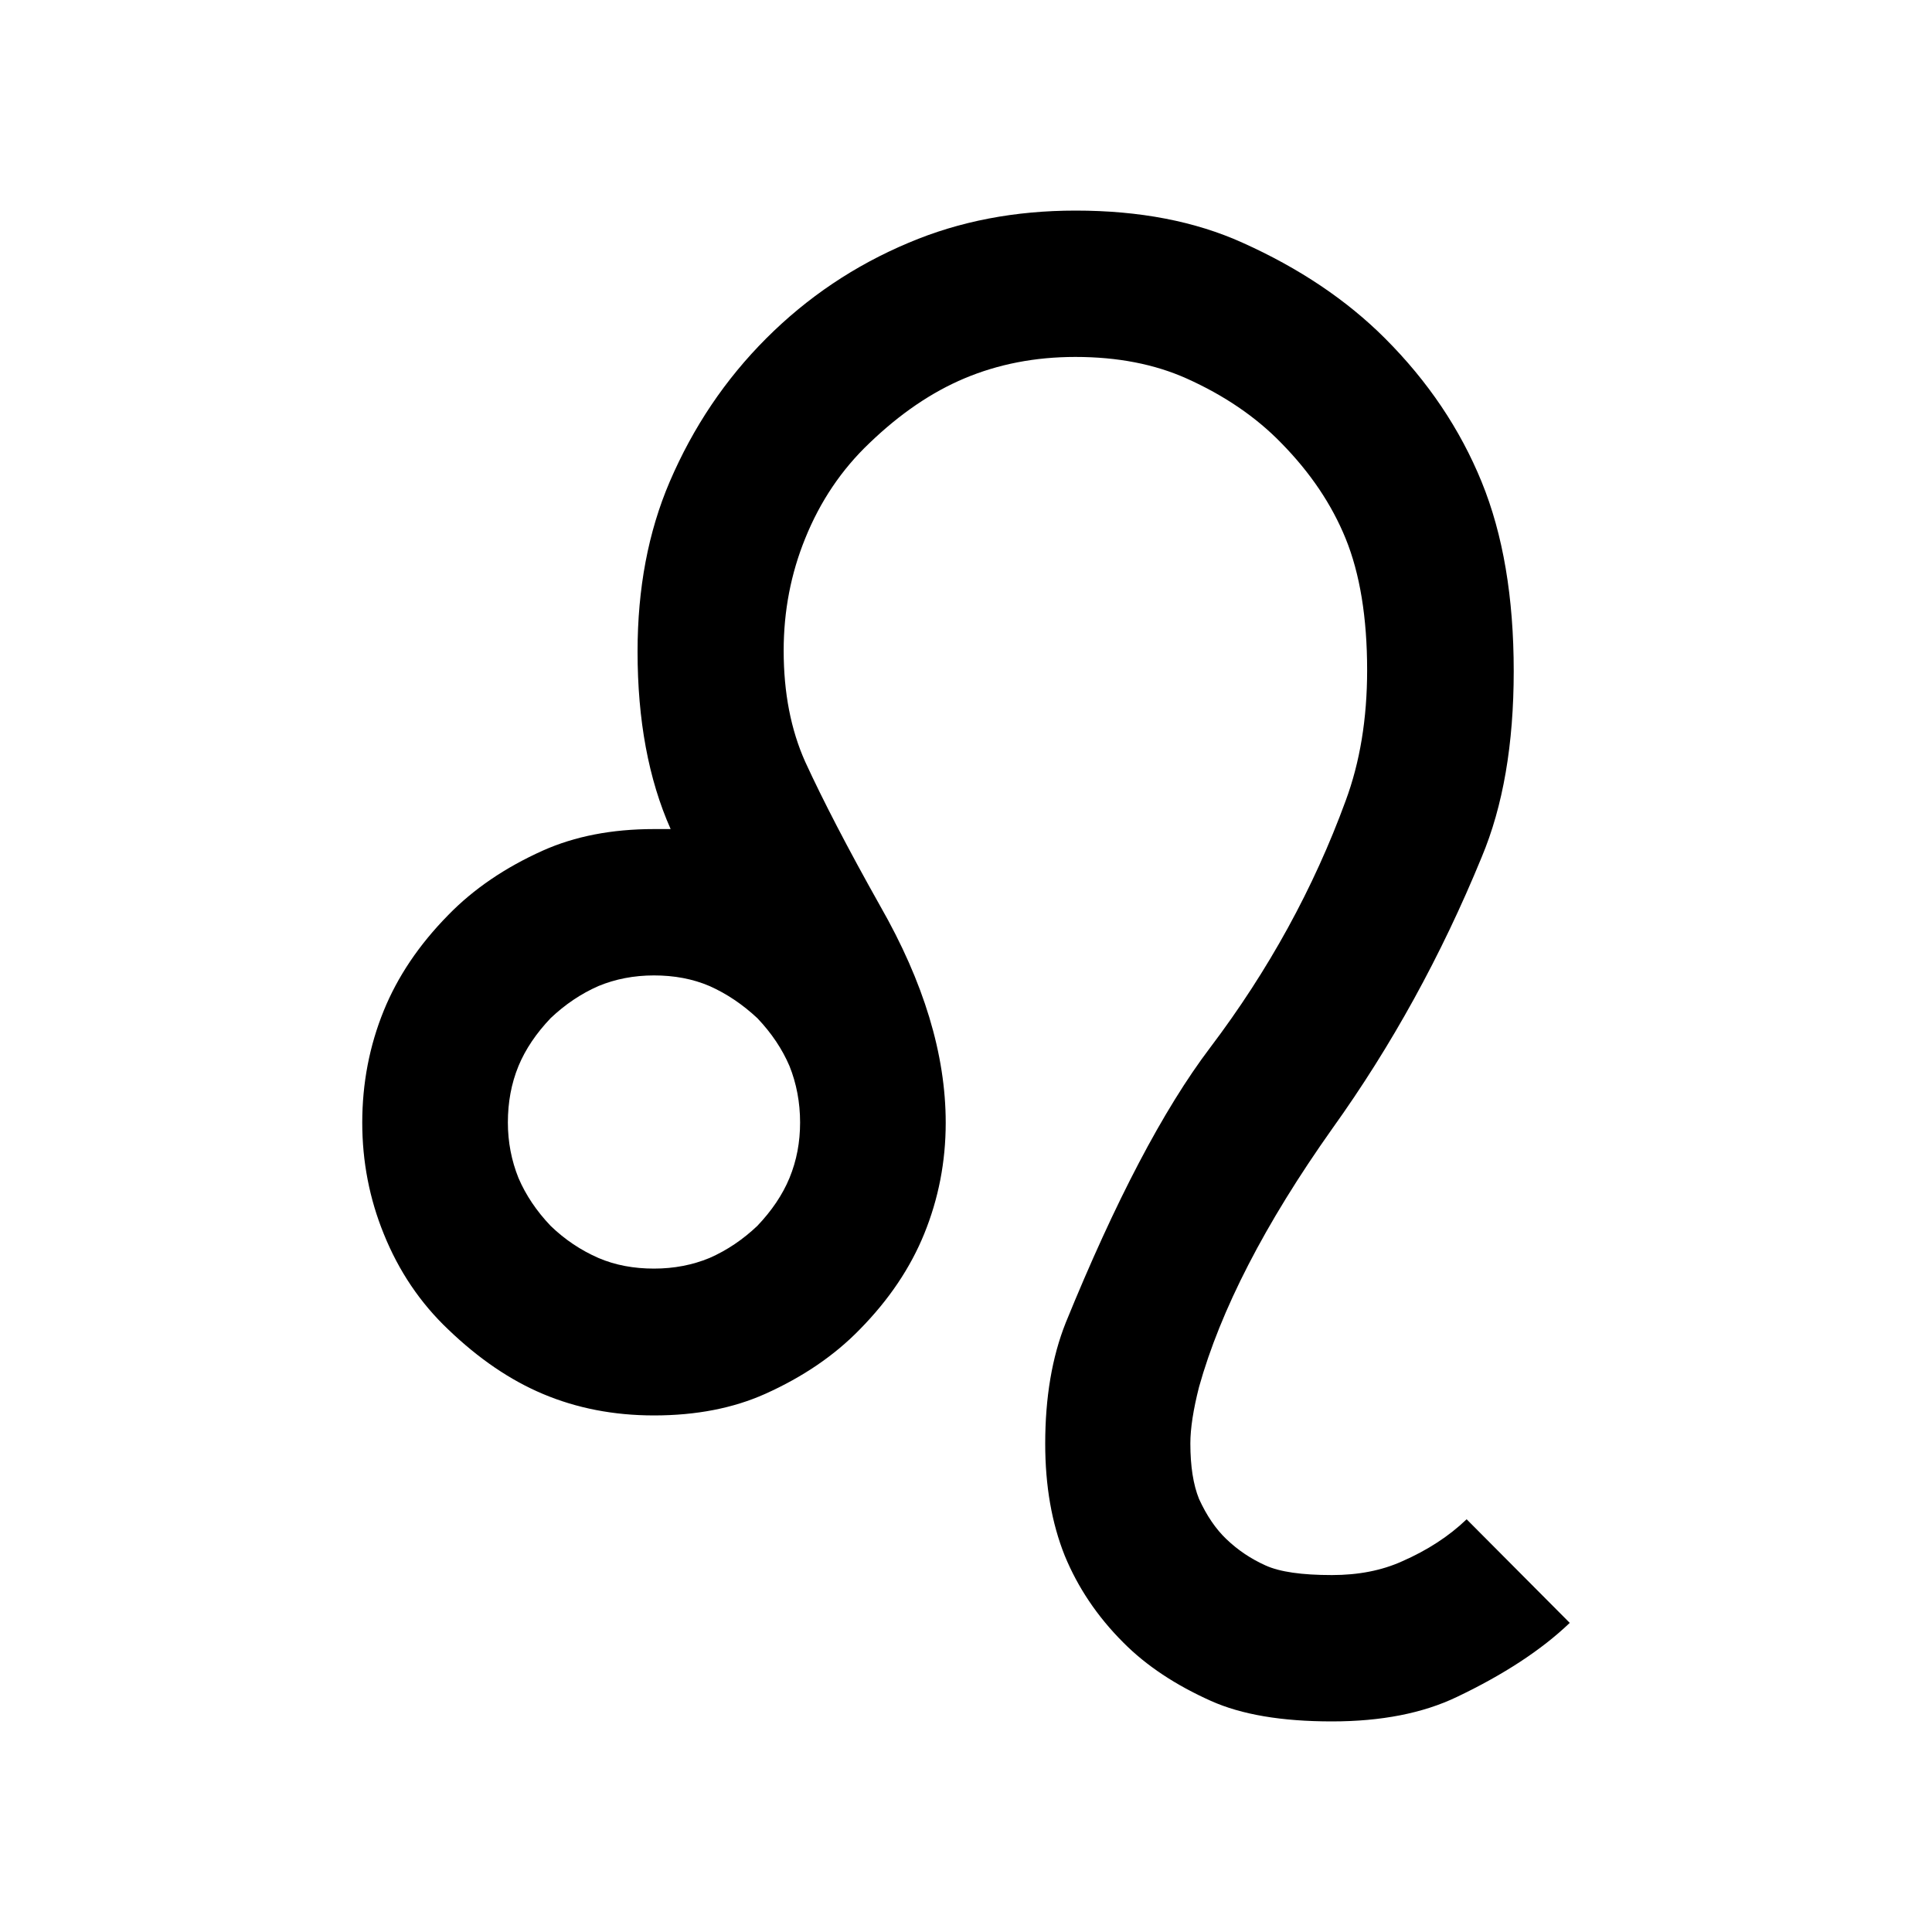 <?xml version="1.0" encoding="utf-8"?>
<!-- Generator: Adobe Illustrator 28.3.0, SVG Export Plug-In . SVG Version: 6.00 Build 0)  -->
<svg version="1.1" id="Layer_1" xmlns="http://www.w3.org/2000/svg" xmlns:xlink="http://www.w3.org/1999/xlink" x="0px" y="0px"
	 viewBox="0 0 800 800" style="enable-background:new 0 0 800 800;" xml:space="preserve">
<path id="text2457" d="M496.5,574.3c-2.4,9.4-3.6,17.2-3.6,23.4c0,9.4,1.2,17.1,3.6,23c3.2,7,7,12.5,11.3,16.6
	c4.8,4.6,10.2,8.2,16.2,10.9c5.9,2.7,15.1,4,27.5,4c11,0,20.7-1.9,29.1-5.7c10.5-4.6,19.4-10.4,26.7-17.4L650,672
	c-11.8,11.3-27.5,21.5-46.8,30.7c-14,6.7-31.2,10.1-51.7,10.1c-20.7,0-37.4-2.8-50.1-8.5c-14.5-6.5-26.7-14.5-36.3-24.2
	c-10.8-10.8-18.8-22.8-24.2-35.9c-5.4-13.5-8.1-28.9-8.1-46.4c0-19.1,2.8-35.8,8.5-50.1c20.5-50.3,40.4-88.3,59.8-113.9
	c24.2-32,42.9-66.1,56.1-102.2c5.9-15.9,8.9-33.9,8.9-54.1c0-21.8-3-40-8.9-54.5c-5.7-14-14.5-27.2-26.7-39.6
	c-10.5-10.8-23.6-19.7-39.2-26.7c-13.2-5.9-28.5-8.9-46-8.9c-16.7,0-32,3-46,8.9c-13.5,5.7-26.5,14.5-39.2,26.7
	c-11.6,11-20.5,24.2-26.7,39.6c-5.9,14.5-8.9,30-8.9,46.4c0,17.5,3,32.8,8.9,46c7.3,15.9,17.6,35.8,31.1,59.8
	c18,31.5,27.1,61.4,27.1,89.7c0,16.2-3,31.5-8.9,46c-5.7,14-14.5,27.2-26.7,39.6c-10.5,10.8-23.6,19.7-39.2,26.7
	c-13.2,5.9-28.5,8.9-46,8.9c-16.7,0-32-3-46-8.9c-13.5-5.7-26.5-14.5-39.2-26.7c-11.6-11-20.5-24.2-26.7-39.6
	c-5.9-14.5-8.9-29.9-8.9-46c0-16.4,3-31.9,8.9-46.4c5.7-14,14.5-27.2,26.7-39.6c10.5-10.8,23.6-19.7,39.2-26.7
	c13.2-5.9,28.5-8.9,46-8.9h6.9c-9.2-20.7-13.7-45.2-13.7-73.5c0-26.1,4.4-49.5,13.3-70.3c9.7-22.6,23-42.4,40-59.4
	c17-17,36.6-30.2,59-39.6c21-8.9,44-13.3,69.1-13.3c26.4,0,49.4,4.4,69.1,13.3c23.4,10.5,43.1,23.7,59,39.6
	c17.8,17.8,31.1,37.6,40,59.4c8.9,21.8,13.3,47.9,13.3,78.4c0,30.2-4.4,55.9-13.3,77.1c-16.7,40.7-37.3,78.1-61.8,112.3
	C523.7,506.8,505.4,542.5,496.5,574.3 M293.8,408.3c-7-3-14.7-4.4-23-4.4c-8.3,0-16,1.5-23,4.4c-7.3,3.2-13.9,7.7-19.8,13.3
	c-5.9,6.2-10.4,12.8-13.3,19.8c-3,7.3-4.4,15.1-4.4,23.4c0,8.1,1.5,15.8,4.4,23c3,7,7.4,13.6,13.3,19.8c5.9,5.7,12.5,10.1,19.8,13.3
	c7,3,14.7,4.4,23,4.4c8.3,0,16-1.5,23-4.4c7.3-3.2,13.9-7.7,19.8-13.3c5.9-6.2,10.4-12.8,13.3-19.8c3-7.3,4.4-14.9,4.4-23
	c0-8.3-1.5-16.2-4.4-23.4c-3-7-7.4-13.6-13.3-19.8C307.6,416,301,411.5,293.8,408.3"/>
</svg>
